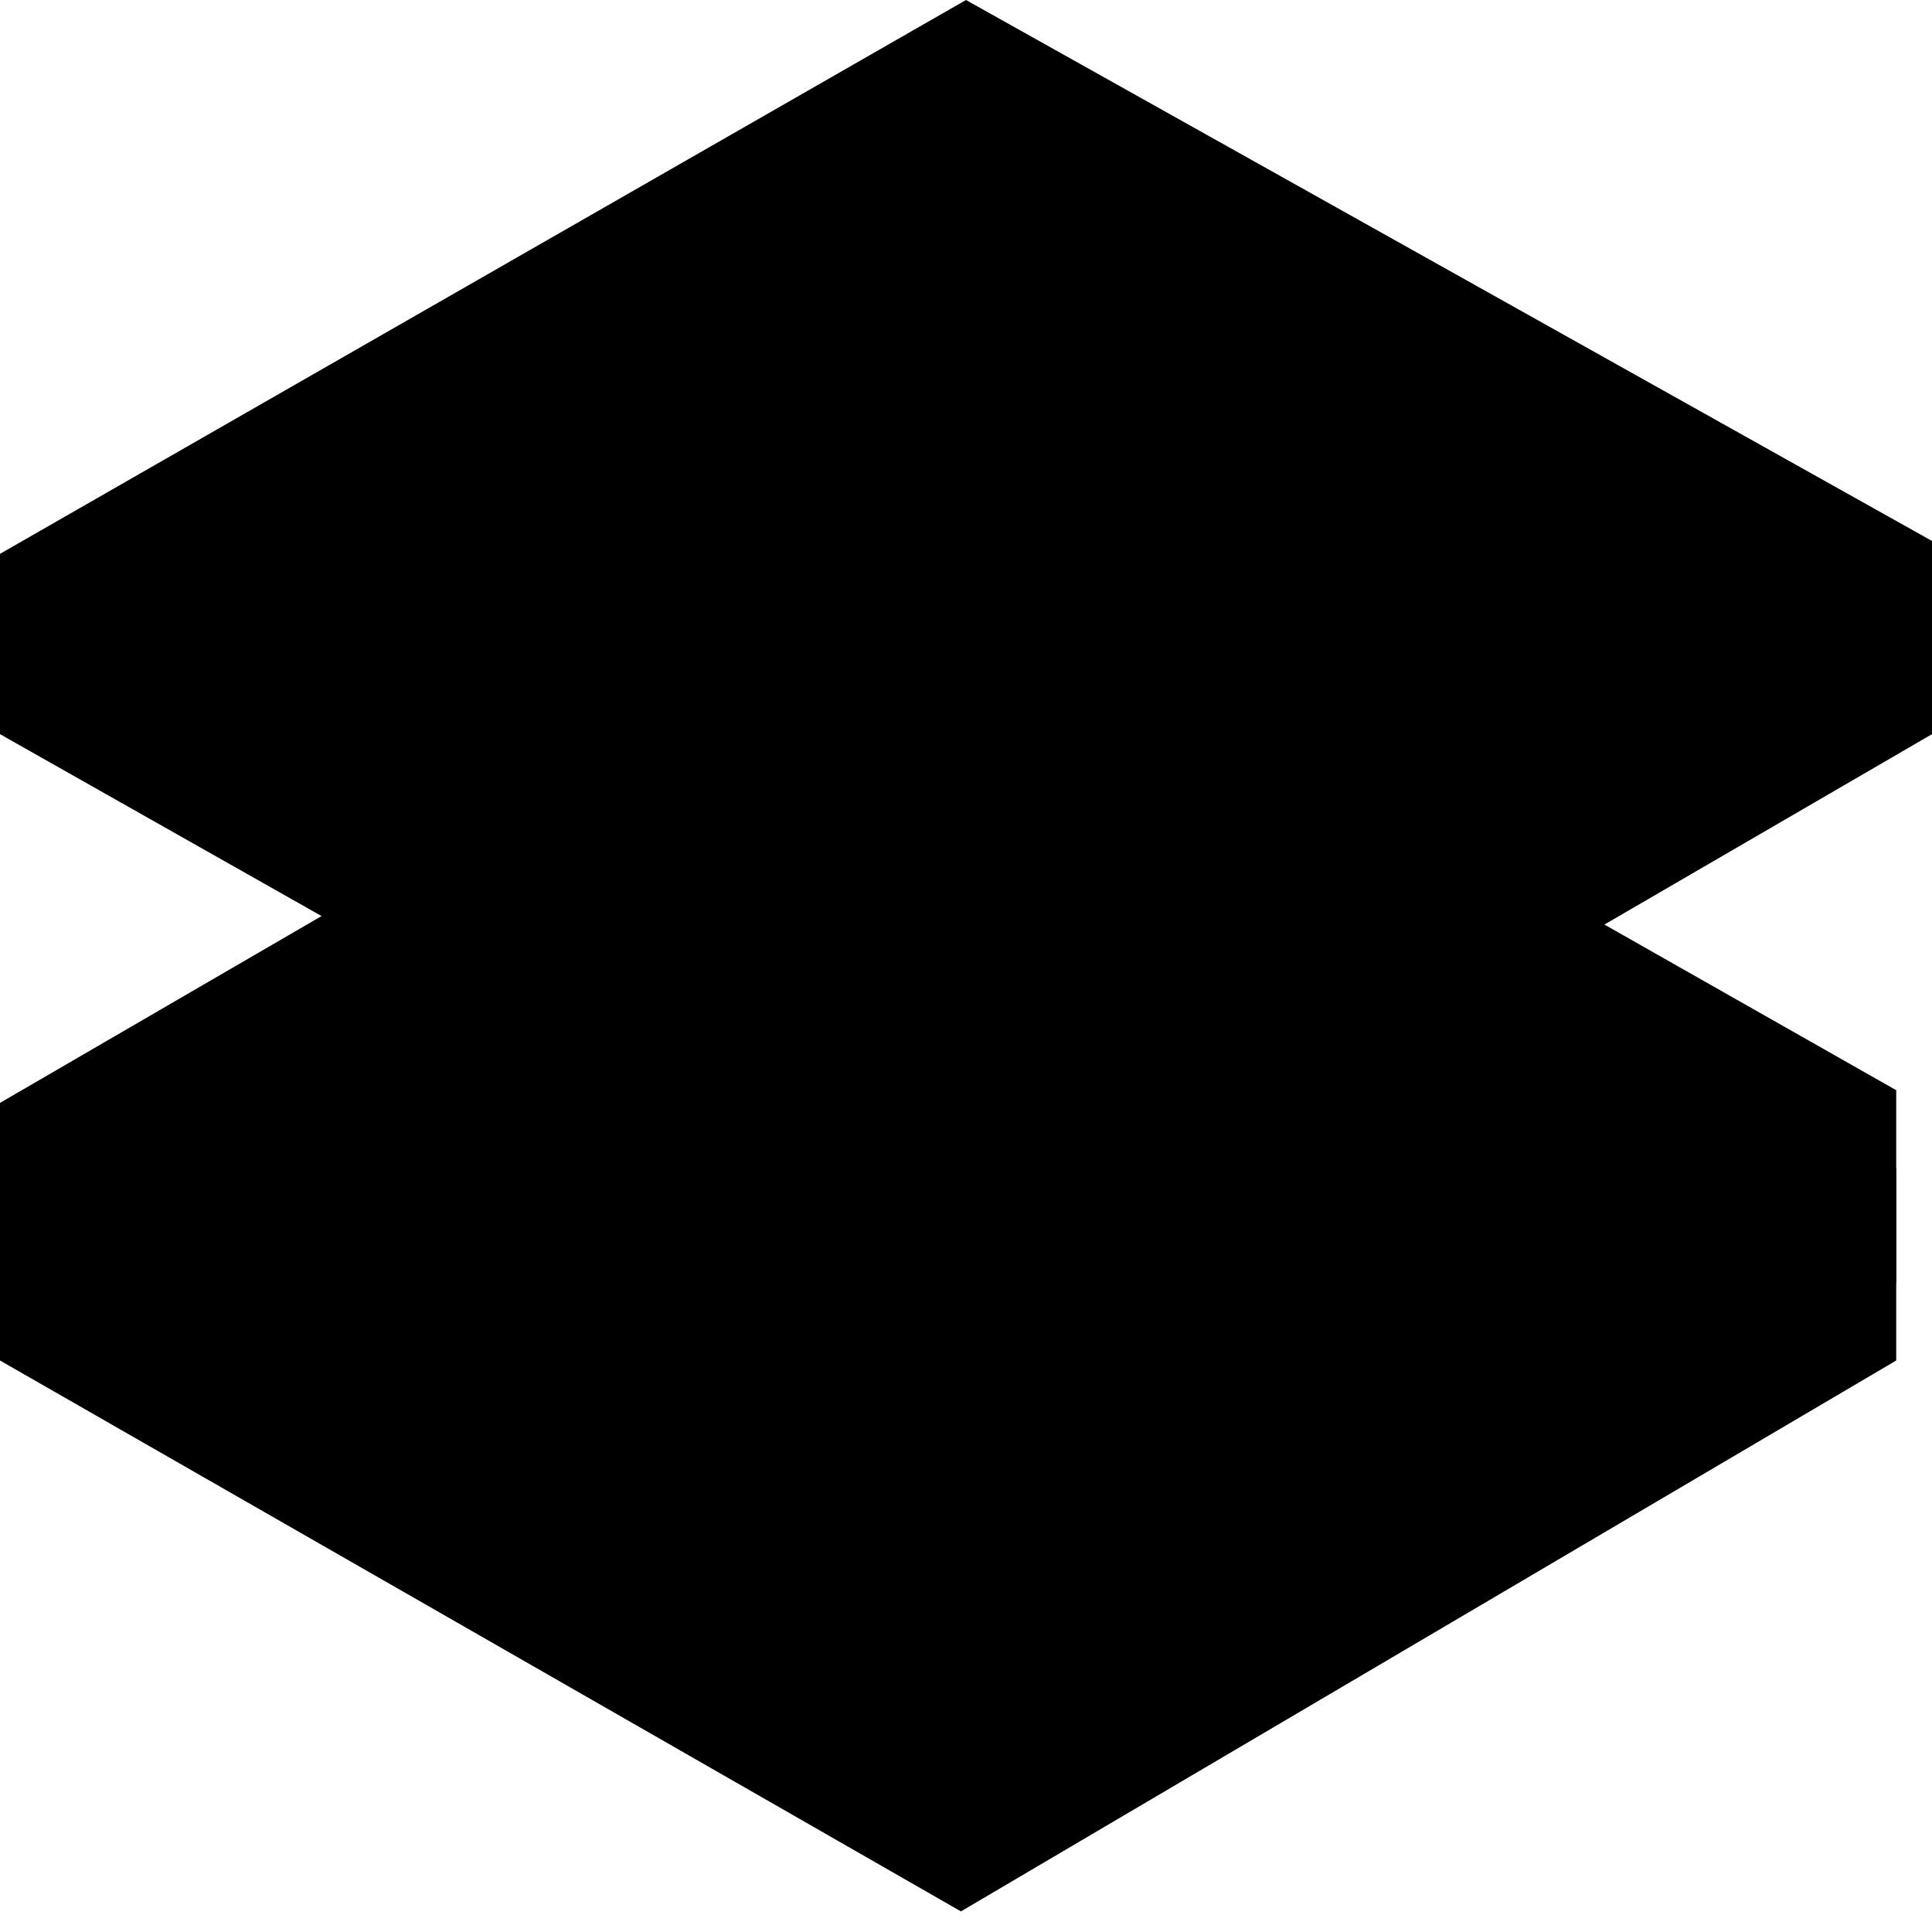 <svg width="21" height="21" fill="currentColor" xmlns="http://www.w3.org/2000/svg"><path d="M0 14.788v-1.95L10.306 6.85l10.305 5.849v2.089l-10.166 5.988L0 14.788Z"/><path d="M0 13.938v-1.95L10.306 6l10.305 5.85v2.088l-10.166 5.989L0 13.938Z"/><path d="M0 7.98V6.02L10.5 0 21 5.88v2.1L10.642 14 0 7.98Z"/></svg>